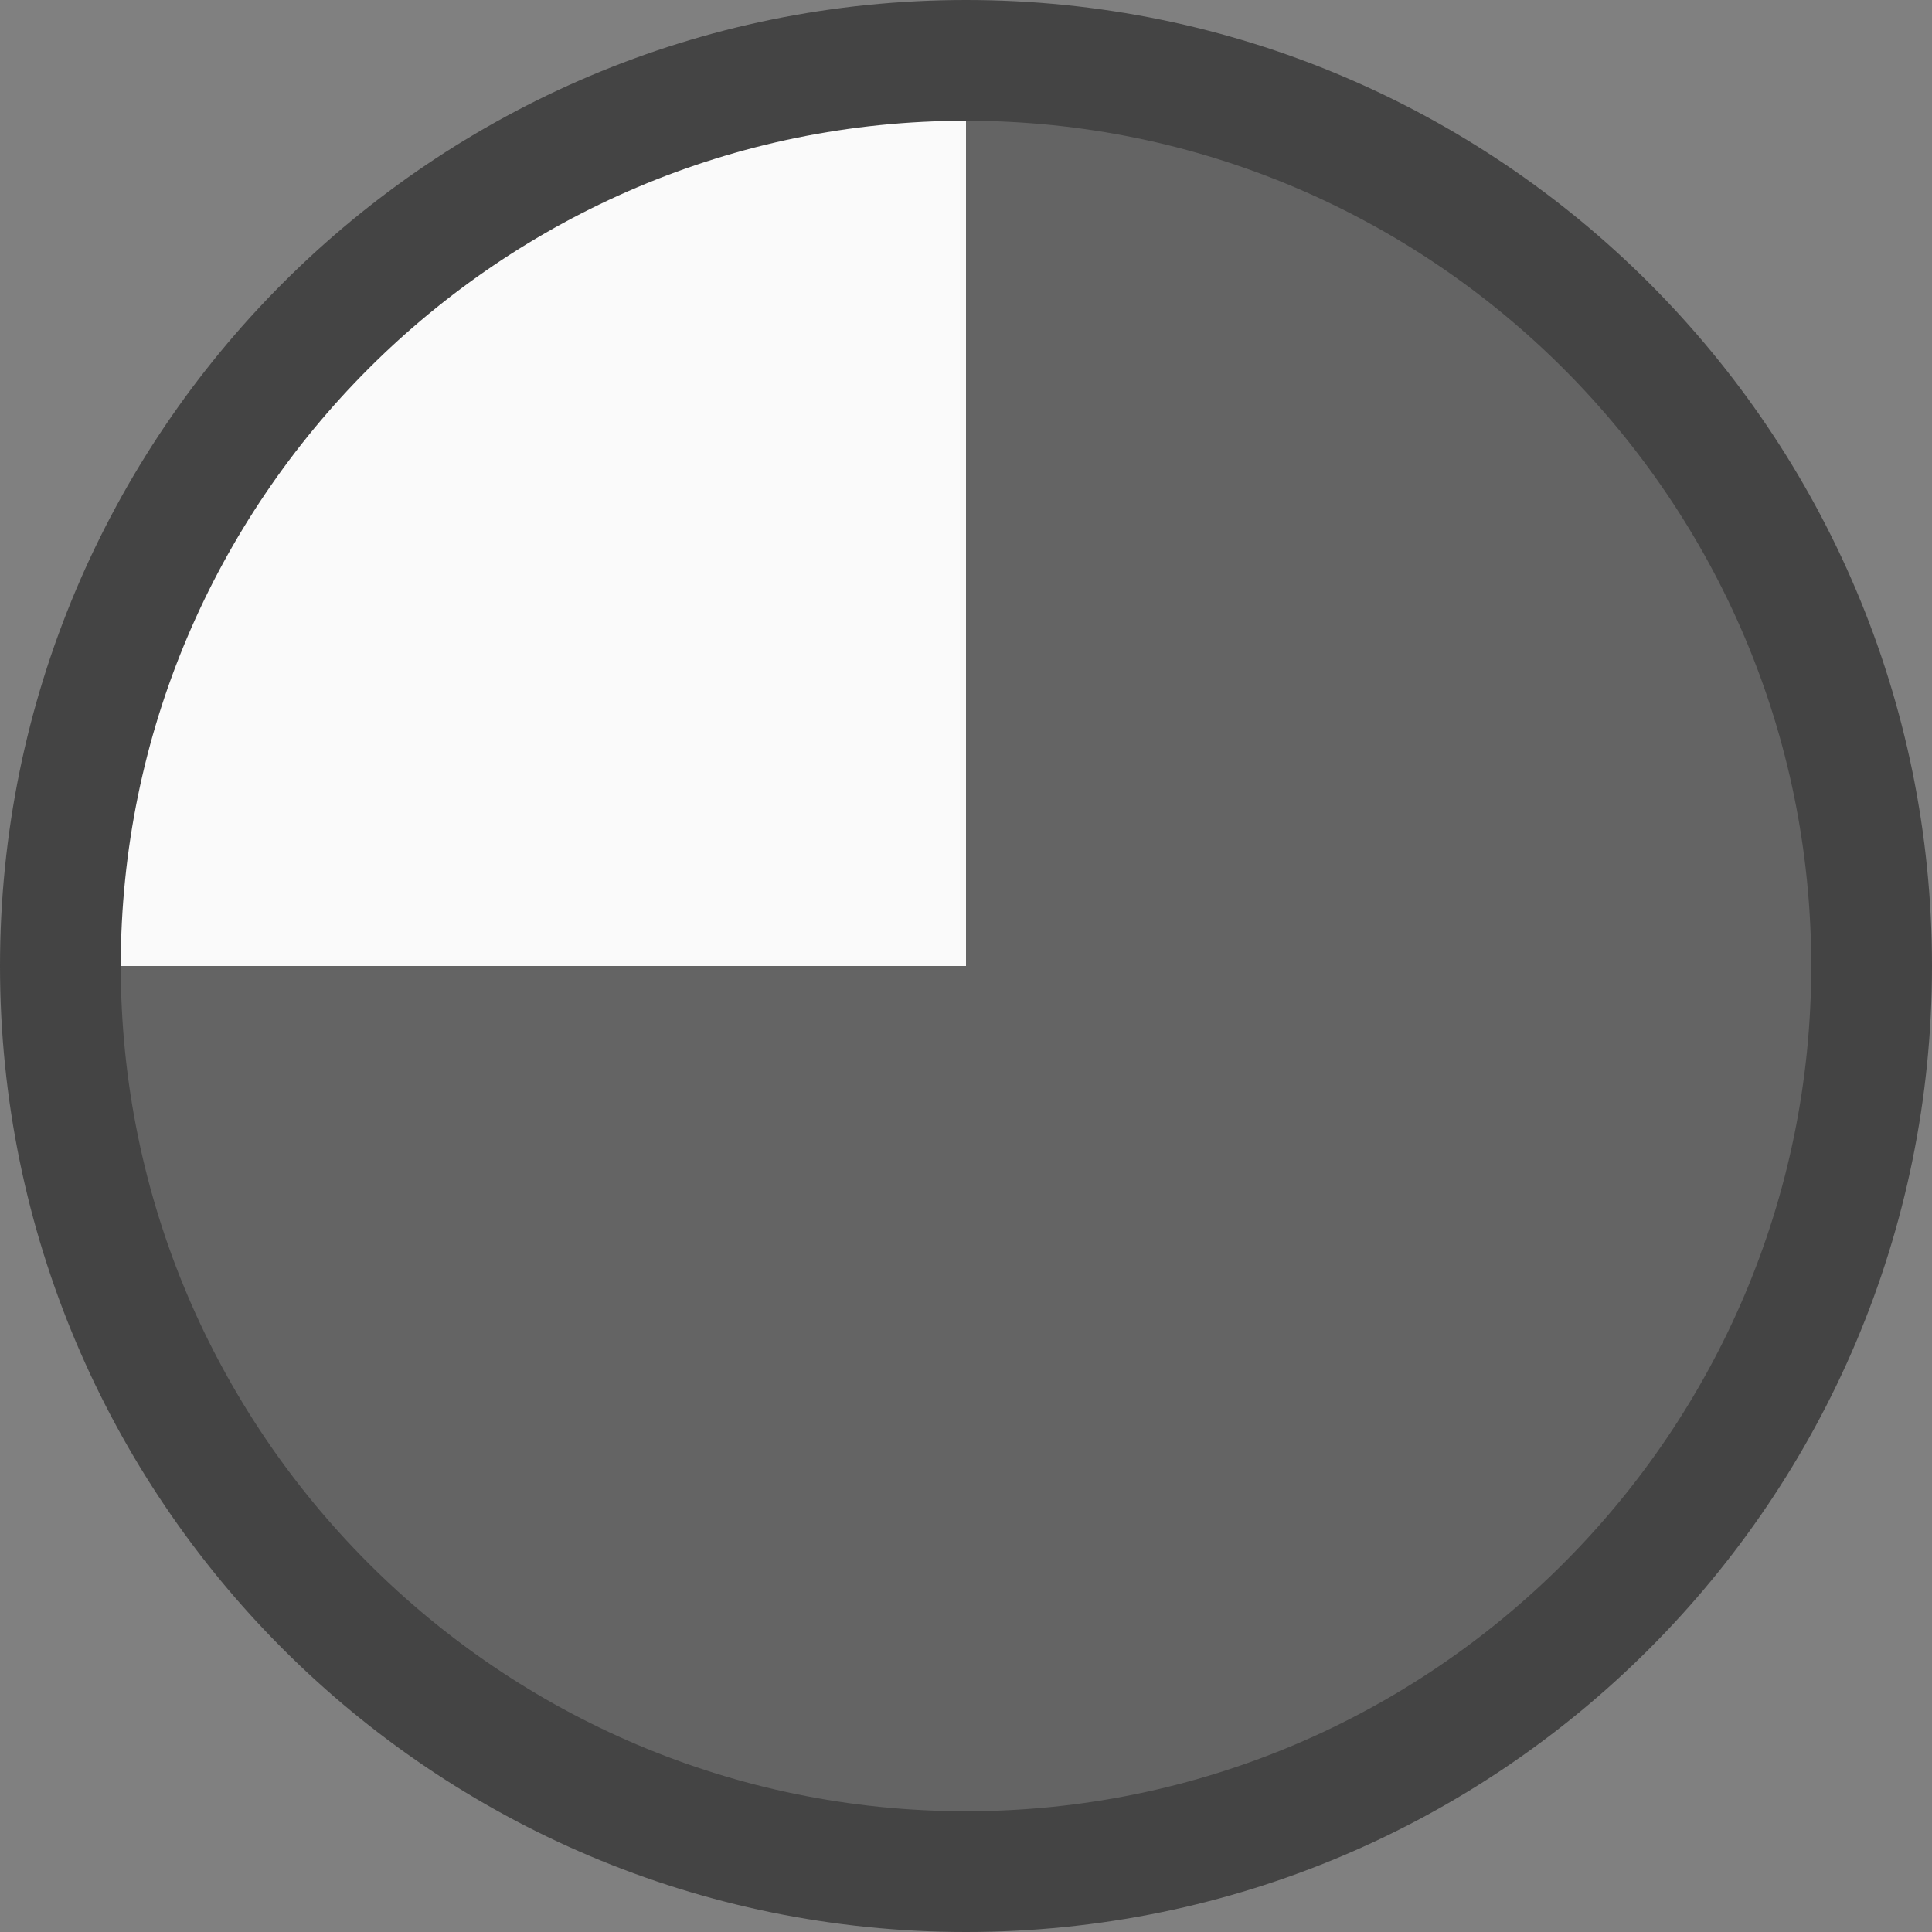 <?xml version="1.0" encoding="UTF-8" standalone="no"?>
<svg width="16" height="16" viewBox="0 0 16 16" fill="none" xmlns="http://www.w3.org/2000/svg"><rect x="0" y="0" width="16" height="16" fill="#808080" stroke="none"/><circle fill="#FAFAFA" cx="8" cy="8" r="7.5" class="nfwns" xmlns="http://www.w3.org/2000/svg" /><path fill="#646464" d="M8,15.5c4.136,0,7.5-3.364,7.5-7.5S12.136,0.5,8,0.5V8H0.5C0.5,12.136,3.864,15.5,8,15.5z" class="fwns" xmlns="http://www.w3.org/2000/svg" /><g xmlns="http://www.w3.org/2000/svg"><path fill="#444444" d="M0,8c0,4.418,3.582,8,8,8s8-3.582,8-8s-3.582-8-8-8S0,3.582,0,8z M1,8c0-3.86,3.14-7,7-7s7,3.14,7,7s-3.14,7-7,7S1,11.86,1,8z" class="fwns" /></g></svg>
